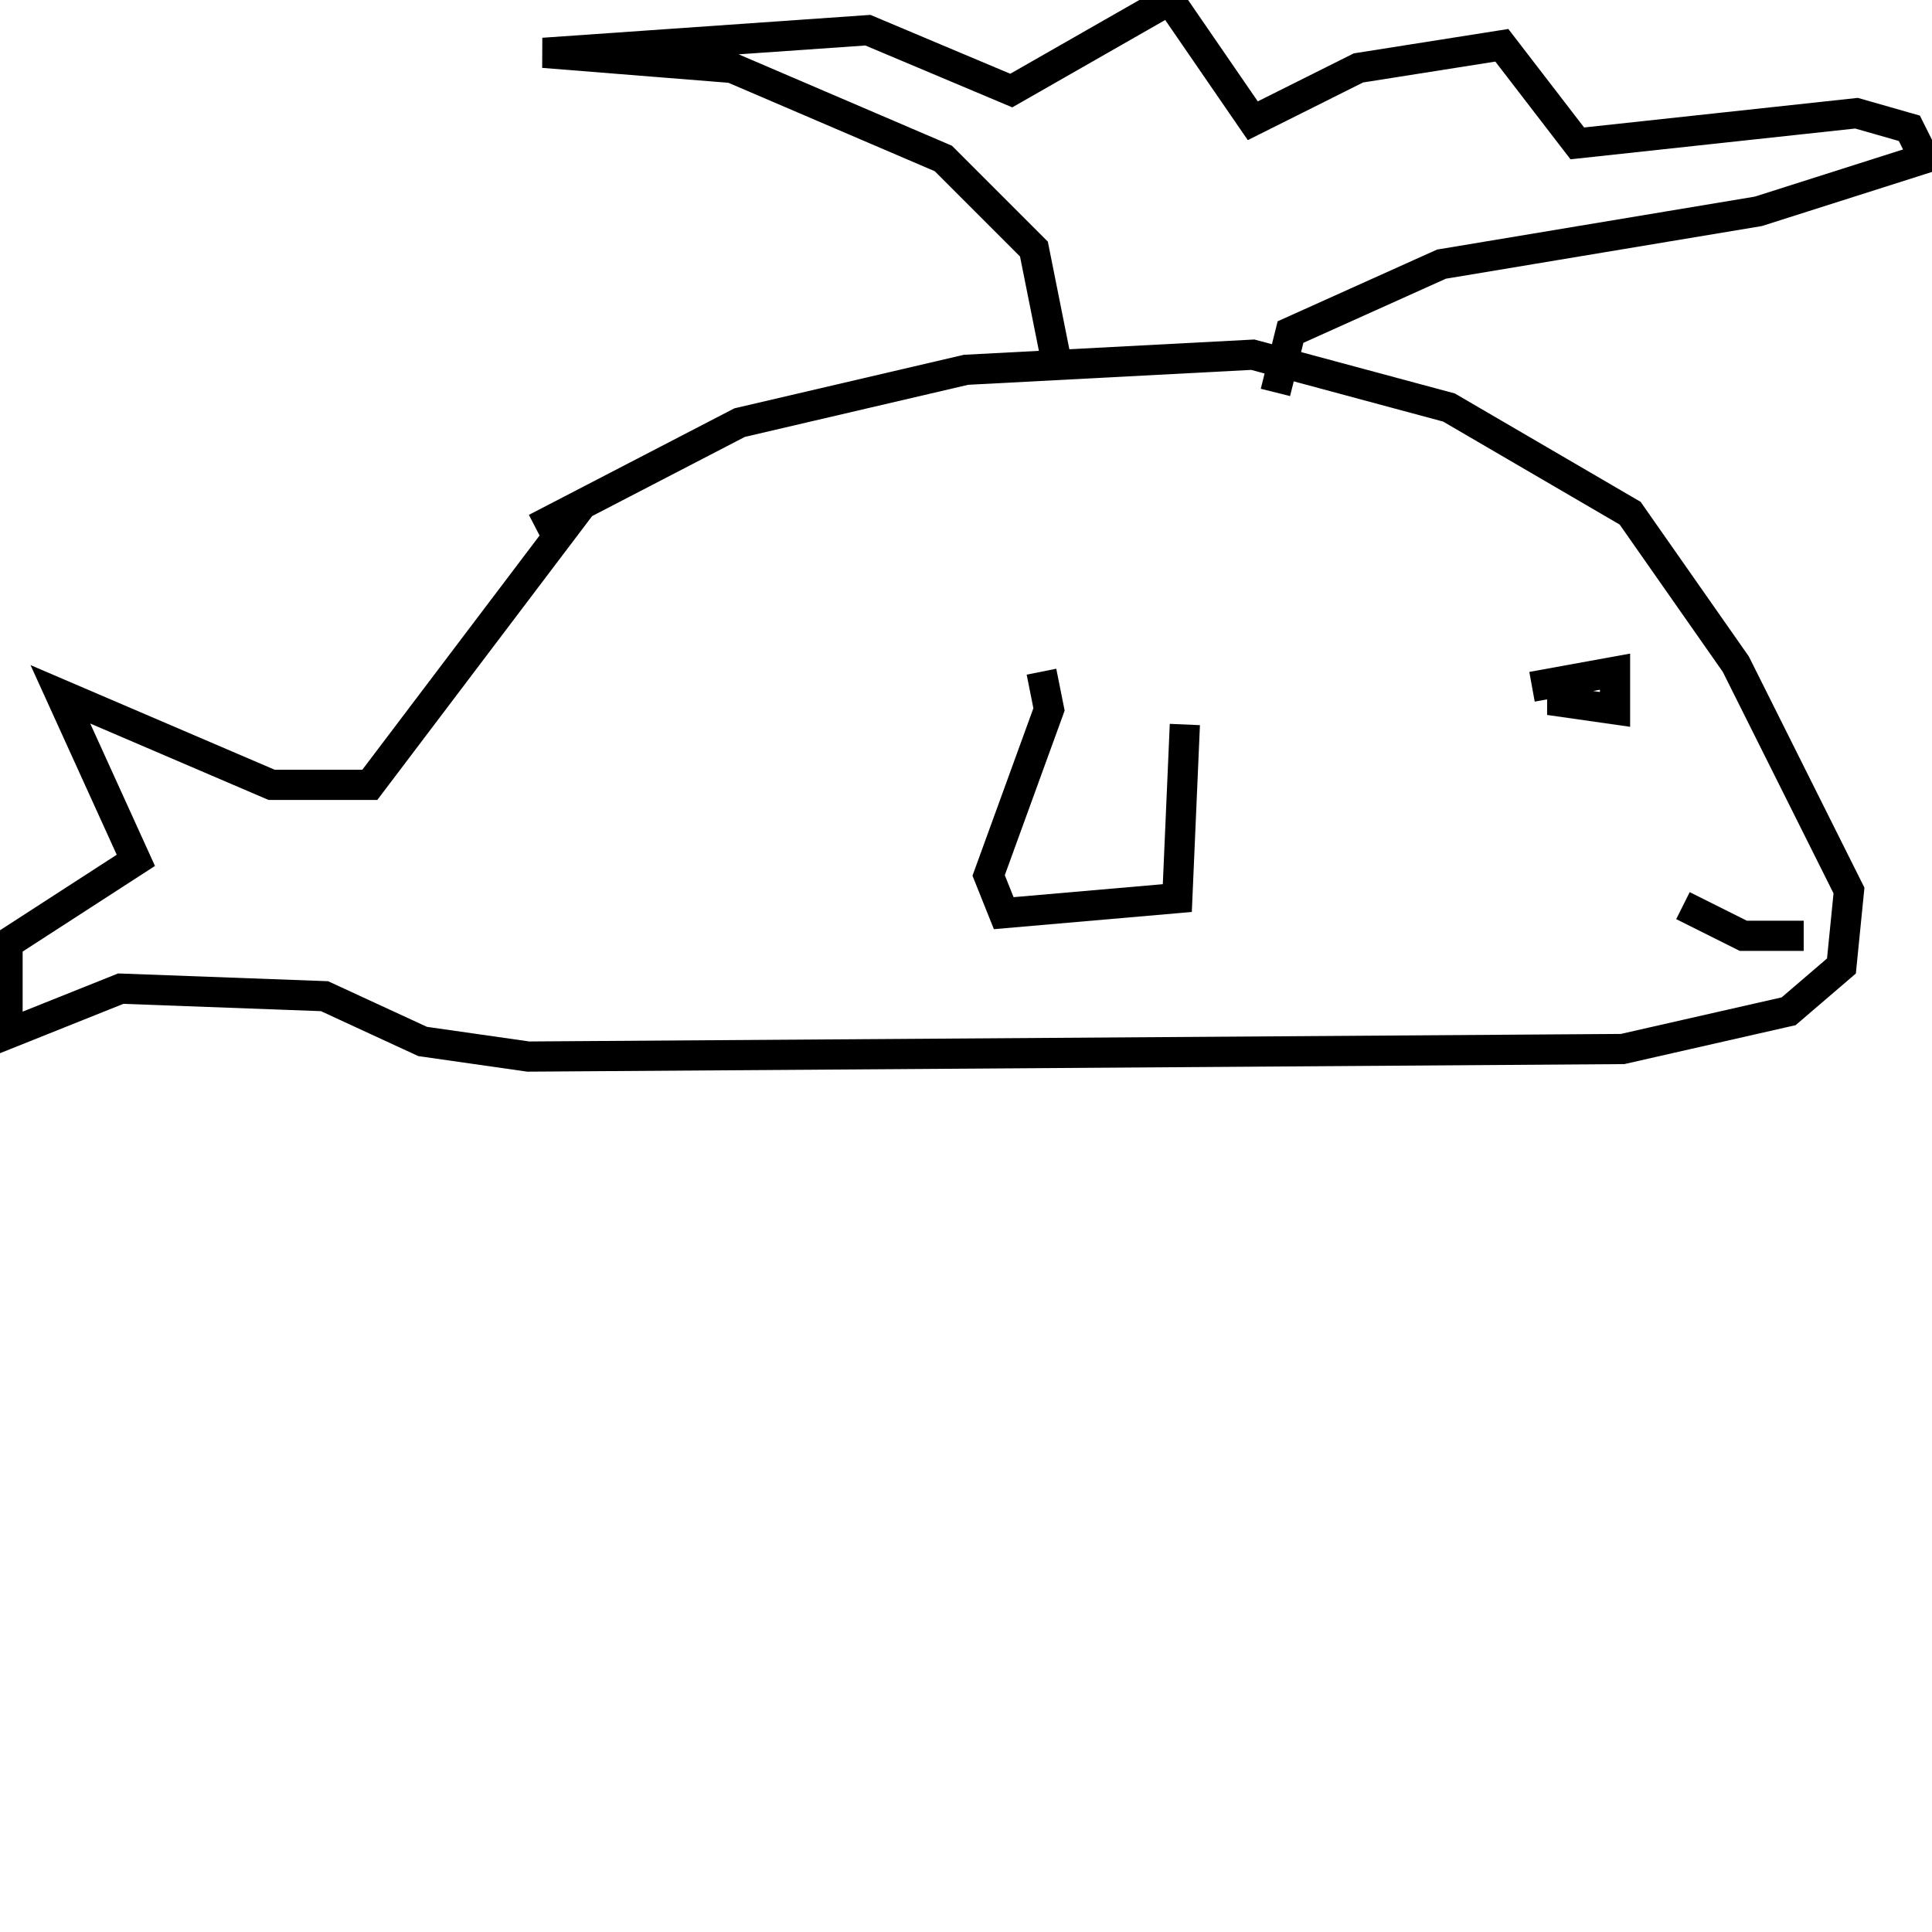 <svg width="256" height="256" xmlns="http://www.w3.org/2000/svg">
<g stroke="black" fill="transparent" stroke-width="4">
<path d="M 71 70 L 98 56 L 128 49 L 166 47 L 192 54 L 216 68 L 230 88 L 245 118 L 244 128 L 237 134 L 215 139 L 70 140 L 56 138 L 43 132 L 16 131 L 1 137 L 1 125 L 18 114 L 8 92 L 36 104 L 49 104 L 77 67"/>
<path d="M 138 89 L 139 94 L 131 116 L 133 121 L 156 119 L 157 96"/>
<path d="M 207 89 L 207 93 L 214 94 L 214 89 L 203 91"/>
<path d="M 223 120 L 231 124 L 239 124"/>
<path d="M 140 48 L 137 33 L 125 21 L 97 9 L 72 7 L 115 4 L 134 12 L 155 0 L 166 16 L 180 9 L 199 6 L 209 19 L 246 15 L 253 17 L 255 21 L 233 28 L 191 35 L 171 44 L 169 52"/>
</g>
</svg>
